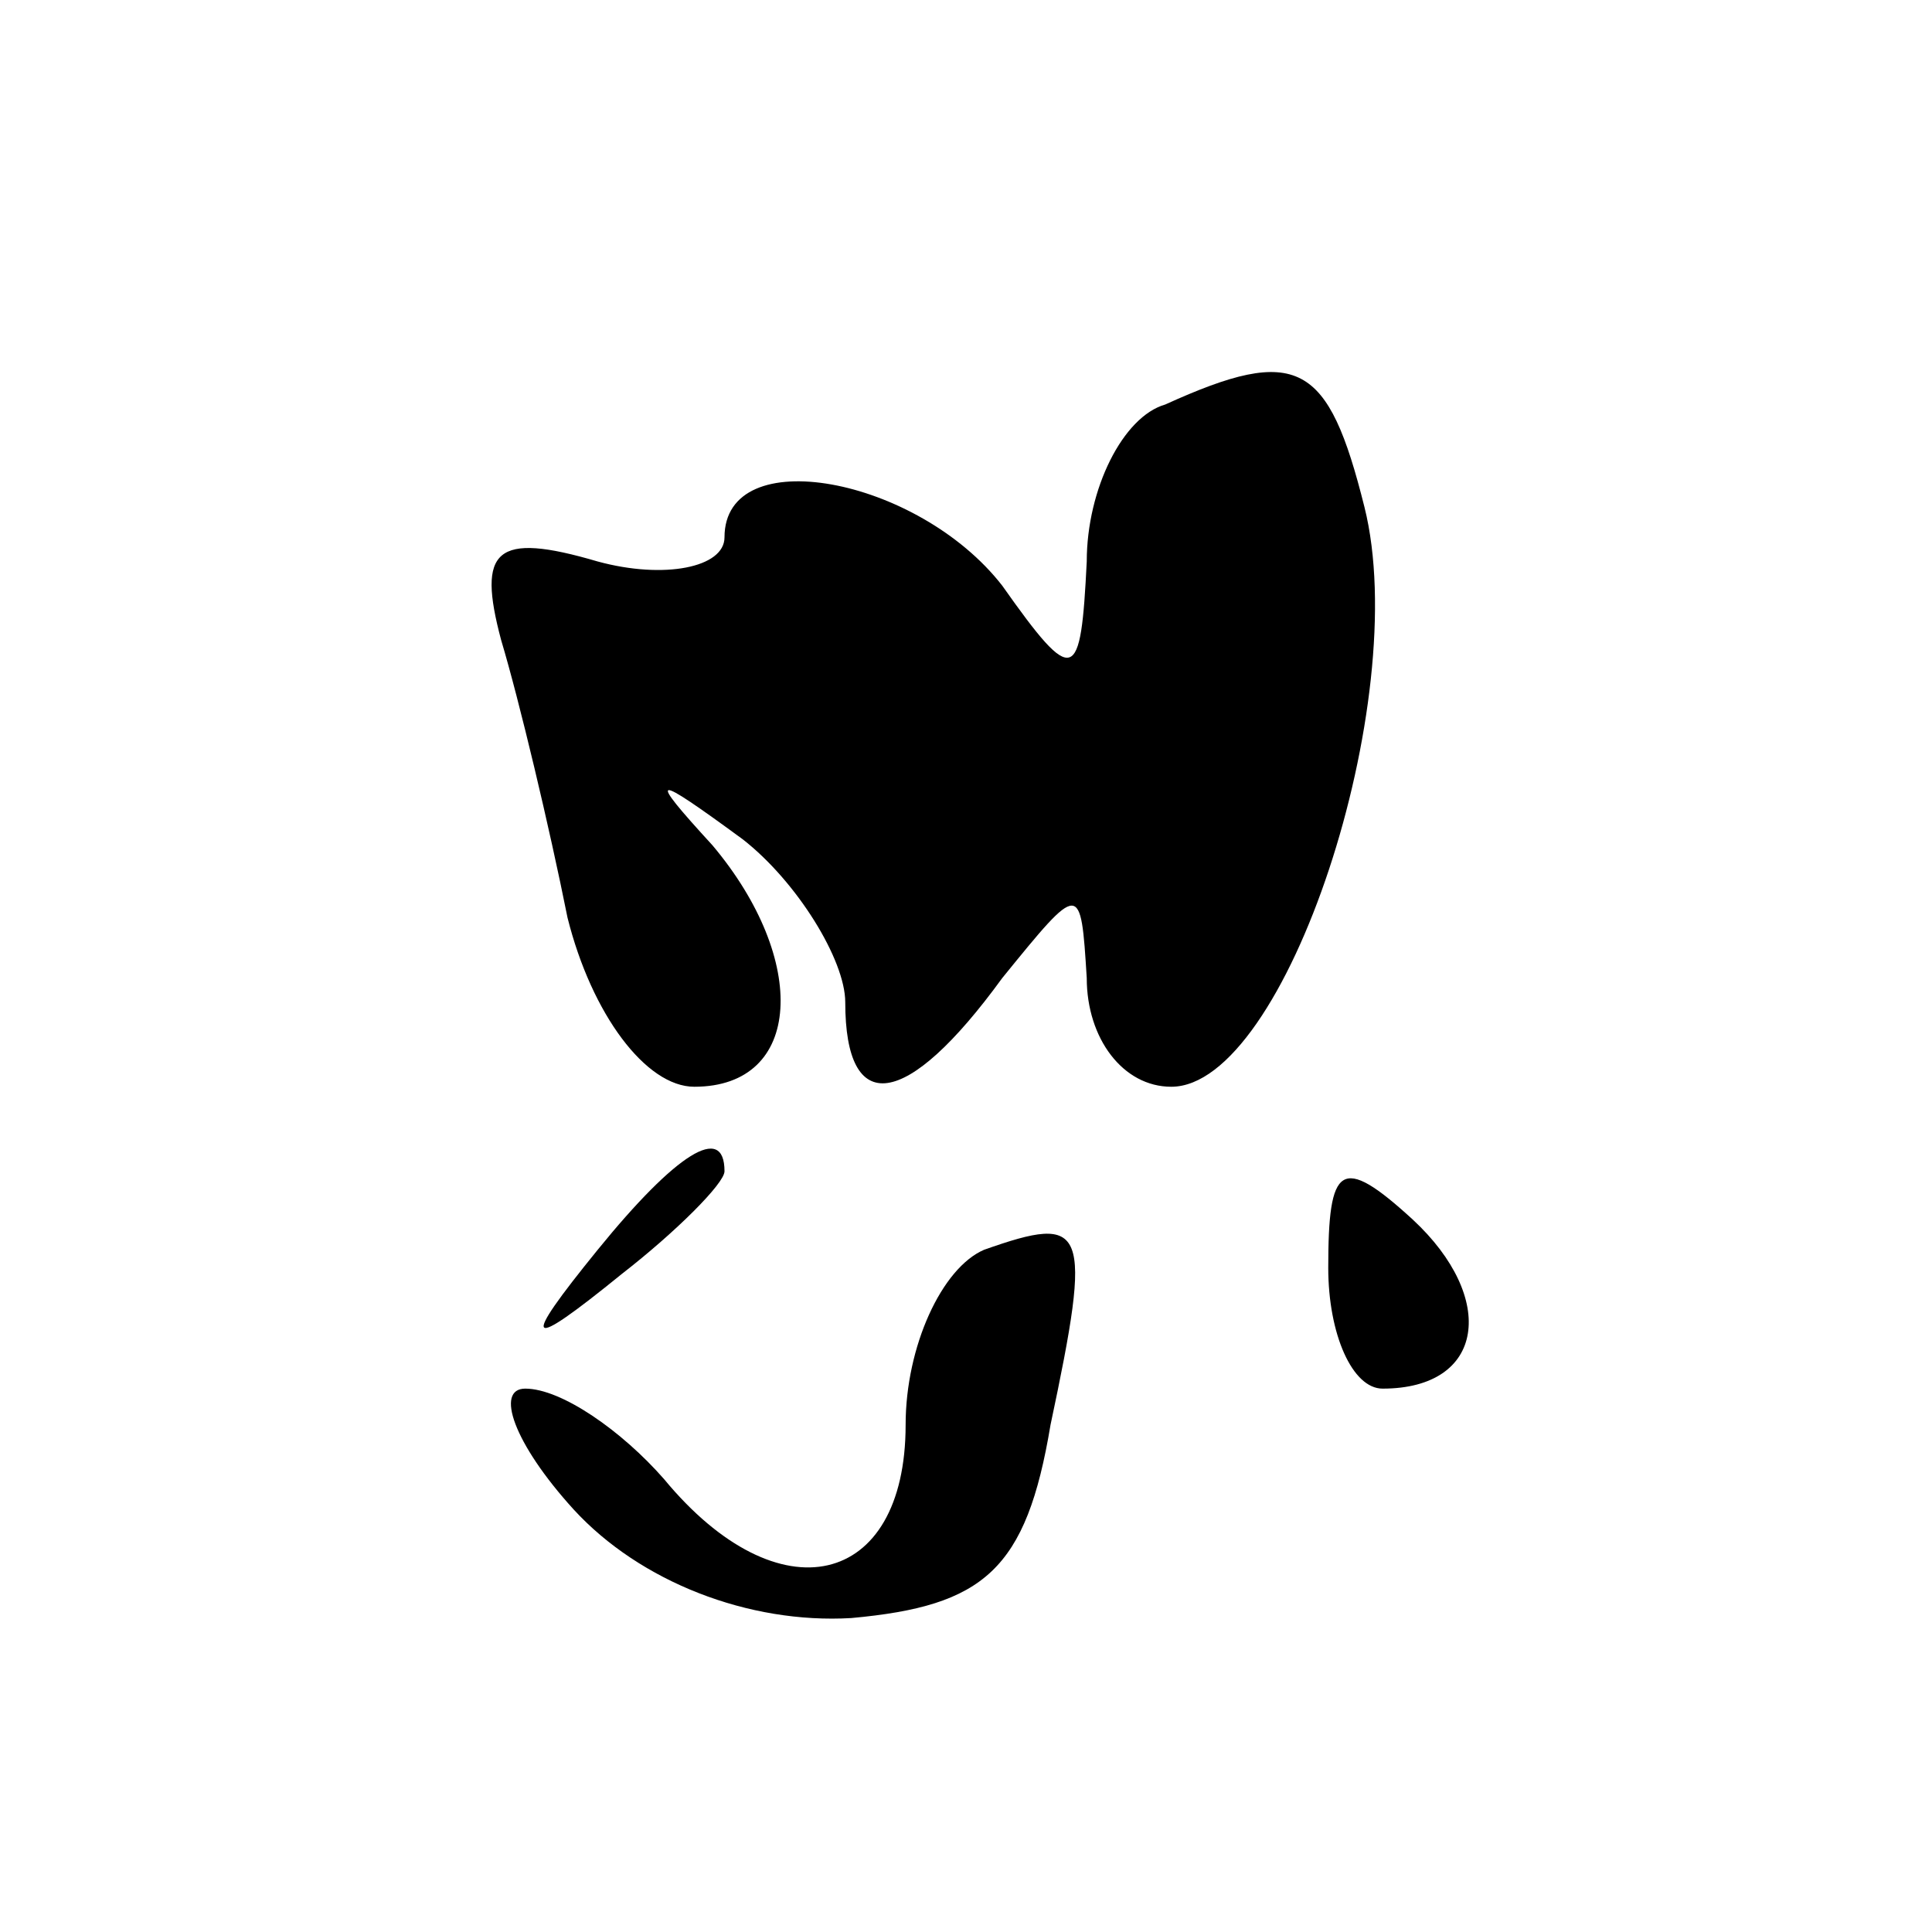 <?xml version="1.0" standalone="no"?>
<!DOCTYPE svg PUBLIC "-//W3C//DTD SVG 20010904//EN"
 "http://www.w3.org/TR/2001/REC-SVG-20010904/DTD/svg10.dtd">
<svg version="1.0" xmlns="http://www.w3.org/2000/svg"
 width="32pt" height="32pt" viewBox="0 0 32 32"
 preserveAspectRatio="xMidYMid meet">
<g transform="translate(0,32) scale(0.1,-0.1)"
fill="#000000" stroke="none">
<path fill="#000000" stroke="none" d="M193 253 c-7 -2 -13 -14 -13 -26 -1
-20 -2 -21 -14 -4 -14 18 -46 24 -46 8 0 -5 -10 -7 -21 -4 -17 5 -20 2 -16
-13 3 -10 8 -31 11 -46 4 -16 13 -28 21 -28 18 0 19 21 3 40 -11 12 -10 12 5
1 9 -7 17 -20 17 -27 0 -19 10 -18 26 4 13 16 13 16 14 0 0 -10 6 -18 14 -18
19 0 40 64 32 96 -6 24 -11 27 -33 17z"/>
<path fill="#000000" stroke="none" d="M99 113 c-13 -16 -12 -17 4 -4 9 7 17
15 17 17 0 8 -8 3 -21 -13z"/>
<path fill="#000000" stroke="none" d="M220 110 c0 -11 4 -20 9 -20 17 0 19
15 5 28 -12 11 -14 9 -14 -8z"/>
<path fill="#000000" stroke="none" d="M163 113 c-7 -3 -13 -16 -13 -29 0 -27
-21 -32 -40 -9 -7 8 -17 15 -23 15 -5 0 -2 -9 8 -20 11 -12 29 -19 46 -18 22
2 29 8 33 32 7 33 6 35 -11 29z"/>
</g>
</svg>

